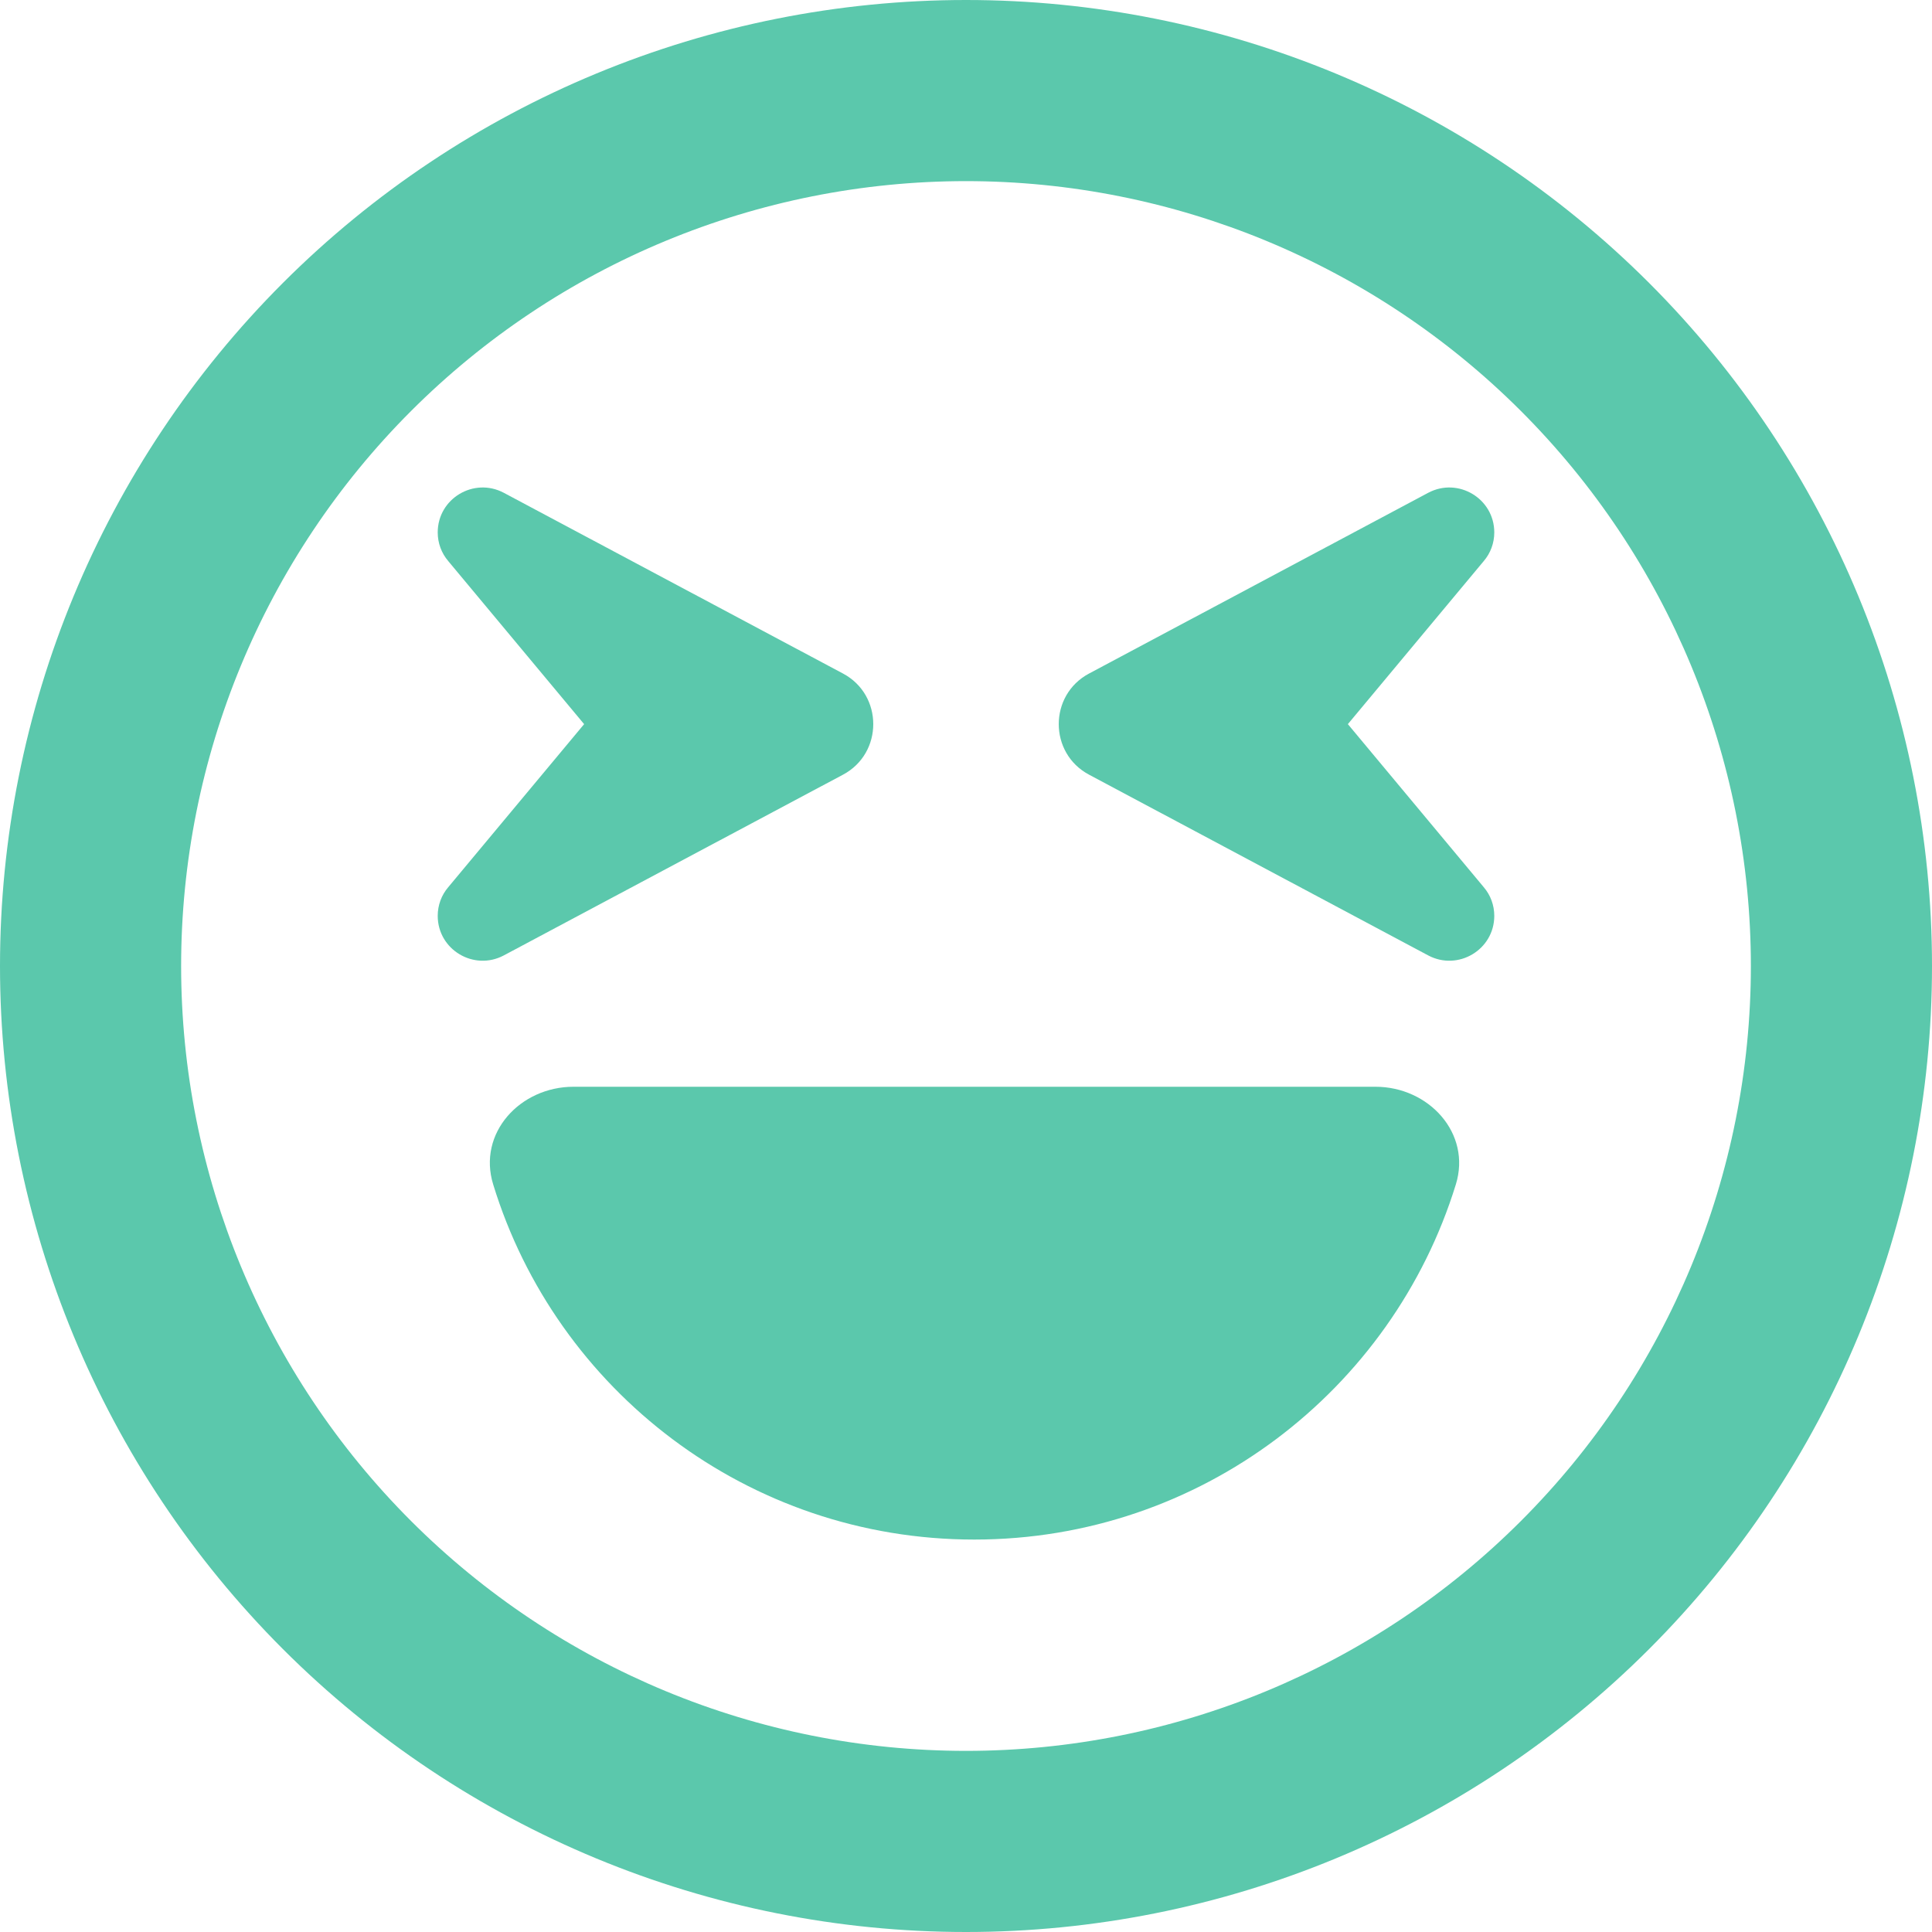 <svg width="32" height="32" viewBox="0 0 32 32" fill="none" xmlns="http://www.w3.org/2000/svg">
<path d="M29 16C29 12.552 27.63 9.246 25.192 6.808C22.754 4.37 19.448 3 16 3C12.552 3 9.246 4.37 6.808 6.808C4.37 9.246 3 12.552 3 16C3 19.448 4.37 22.754 6.808 25.192C9.246 27.63 12.552 29 16 29C19.448 29 22.754 27.63 25.192 25.192C27.63 22.754 29 19.448 29 16ZM0 16C0 11.757 1.686 7.687 4.686 4.686C7.687 1.686 11.757 0 16 0C20.244 0 24.313 1.686 27.314 4.686C30.314 7.687 32 11.757 32 16C32 20.244 30.314 24.313 27.314 27.314C24.313 30.314 20.244 32 16 32C11.757 32 7.687 30.314 4.686 27.314C1.686 24.313 0 20.244 0 16ZM8.169 19.619C7.906 18.769 8.613 18 9.5 18H22.781C23.669 18 24.375 18.775 24.113 19.619C23.062 23.025 19.887 25.5 16.137 25.5C12.387 25.5 9.213 23.025 8.169 19.619ZM8.344 8.162L13.963 11.156C14.631 11.512 14.631 12.475 13.963 12.831L8.344 15.825C7.85 16.087 7.25 15.731 7.25 15.169C7.25 14.994 7.312 14.825 7.425 14.694L9.675 11.994L7.425 9.294C7.312 9.162 7.25 8.994 7.25 8.819C7.25 8.256 7.85 7.9 8.344 8.162ZM24.75 8.819C24.75 8.994 24.688 9.162 24.575 9.294L22.325 11.994L24.575 14.694C24.688 14.825 24.75 14.994 24.75 15.169C24.75 15.731 24.15 16.087 23.656 15.825L18.038 12.831C17.369 12.475 17.369 11.512 18.038 11.156L23.656 8.162C24.15 7.9 24.75 8.256 24.75 8.819Z" fill="#5BC8AC"/>
</svg>
